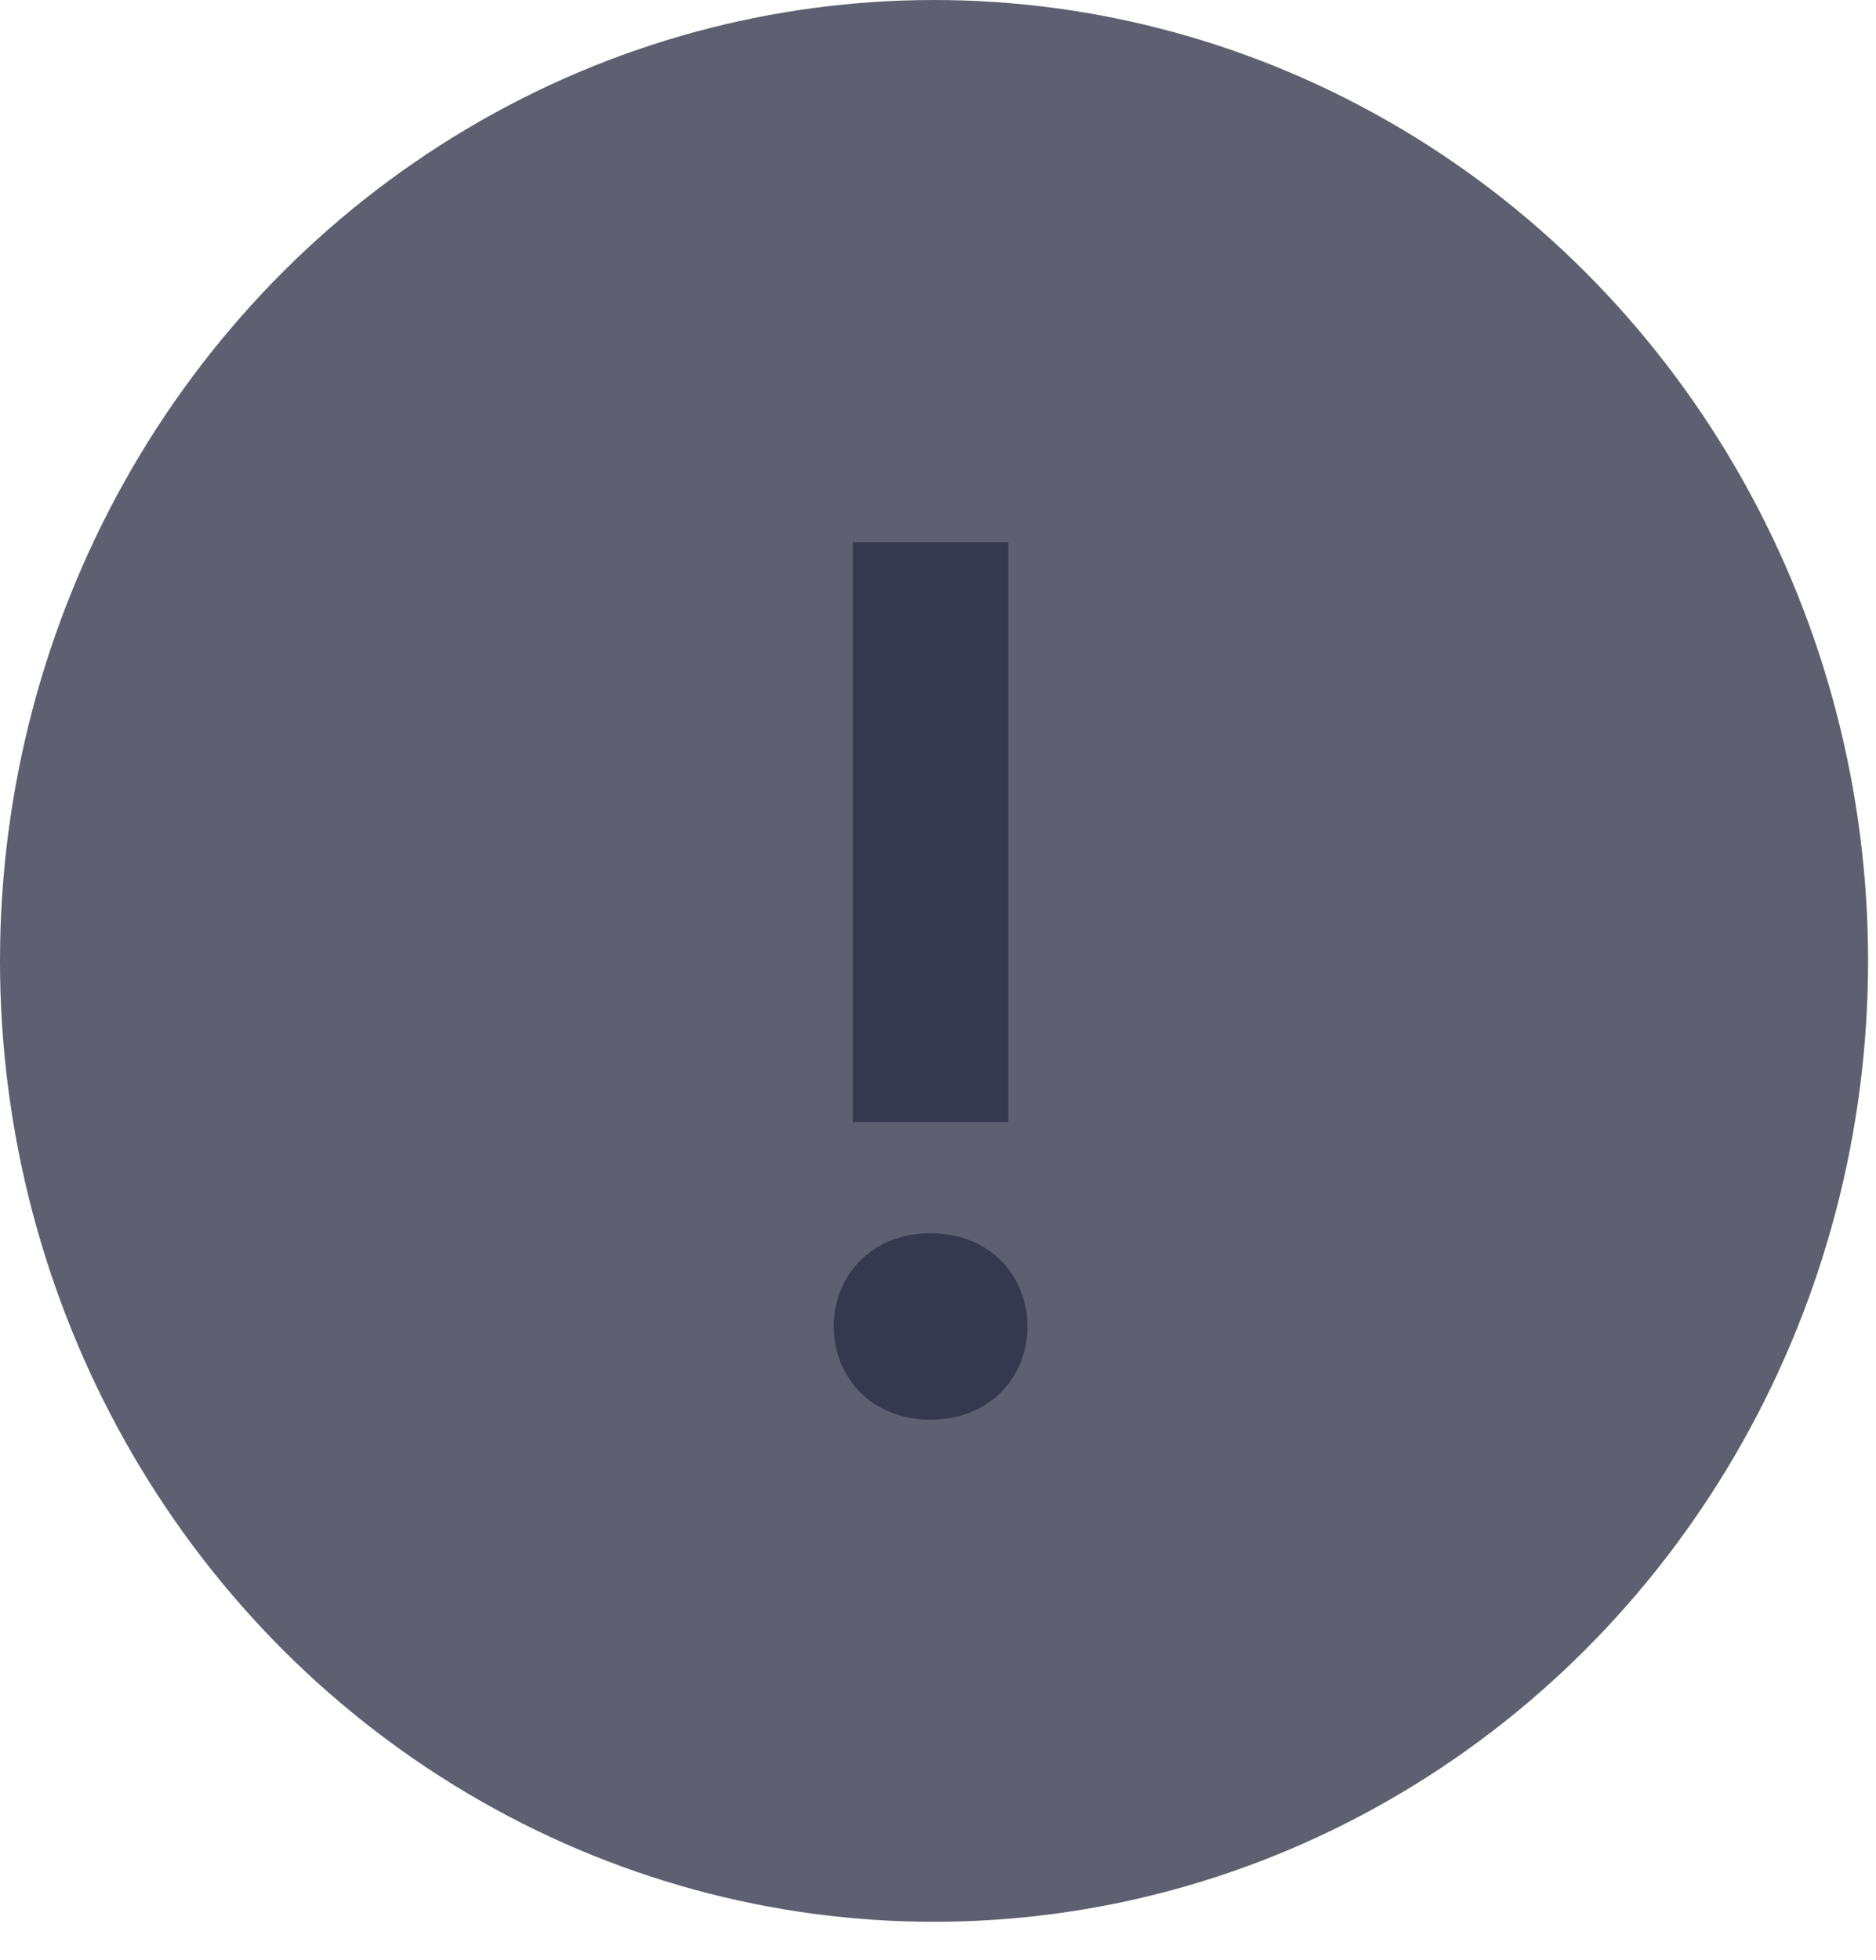 <svg width="45" height="47" viewBox="0 0 45 47" fill="none" xmlns="http://www.w3.org/2000/svg">
<g id="Frame 2087327491">
<ellipse id="Ellipse 190" cx="22.405" cy="23.041" rx="22.405" ry="23.041" fill="#5E6071"/>
<path id="!" d="M20.459 26.904V13H24.186V26.904H20.459ZM22.322 34.043C21.883 34.043 21.486 33.947 21.132 33.756C20.779 33.565 20.502 33.297 20.301 32.953C20.1 32.609 20 32.227 20 31.807C20 31.386 20.1 31.004 20.301 30.66C20.502 30.316 20.779 30.048 21.132 29.857C21.486 29.666 21.883 29.571 22.322 29.571C22.762 29.571 23.158 29.666 23.512 29.857C23.866 30.048 24.143 30.316 24.343 30.66C24.544 31.004 24.644 31.386 24.644 31.807C24.644 32.227 24.544 32.609 24.343 32.953C24.143 33.297 23.866 33.565 23.512 33.756C23.158 33.947 22.762 34.043 22.322 34.043Z" fill="#36384E"/>
</g>
</svg>
